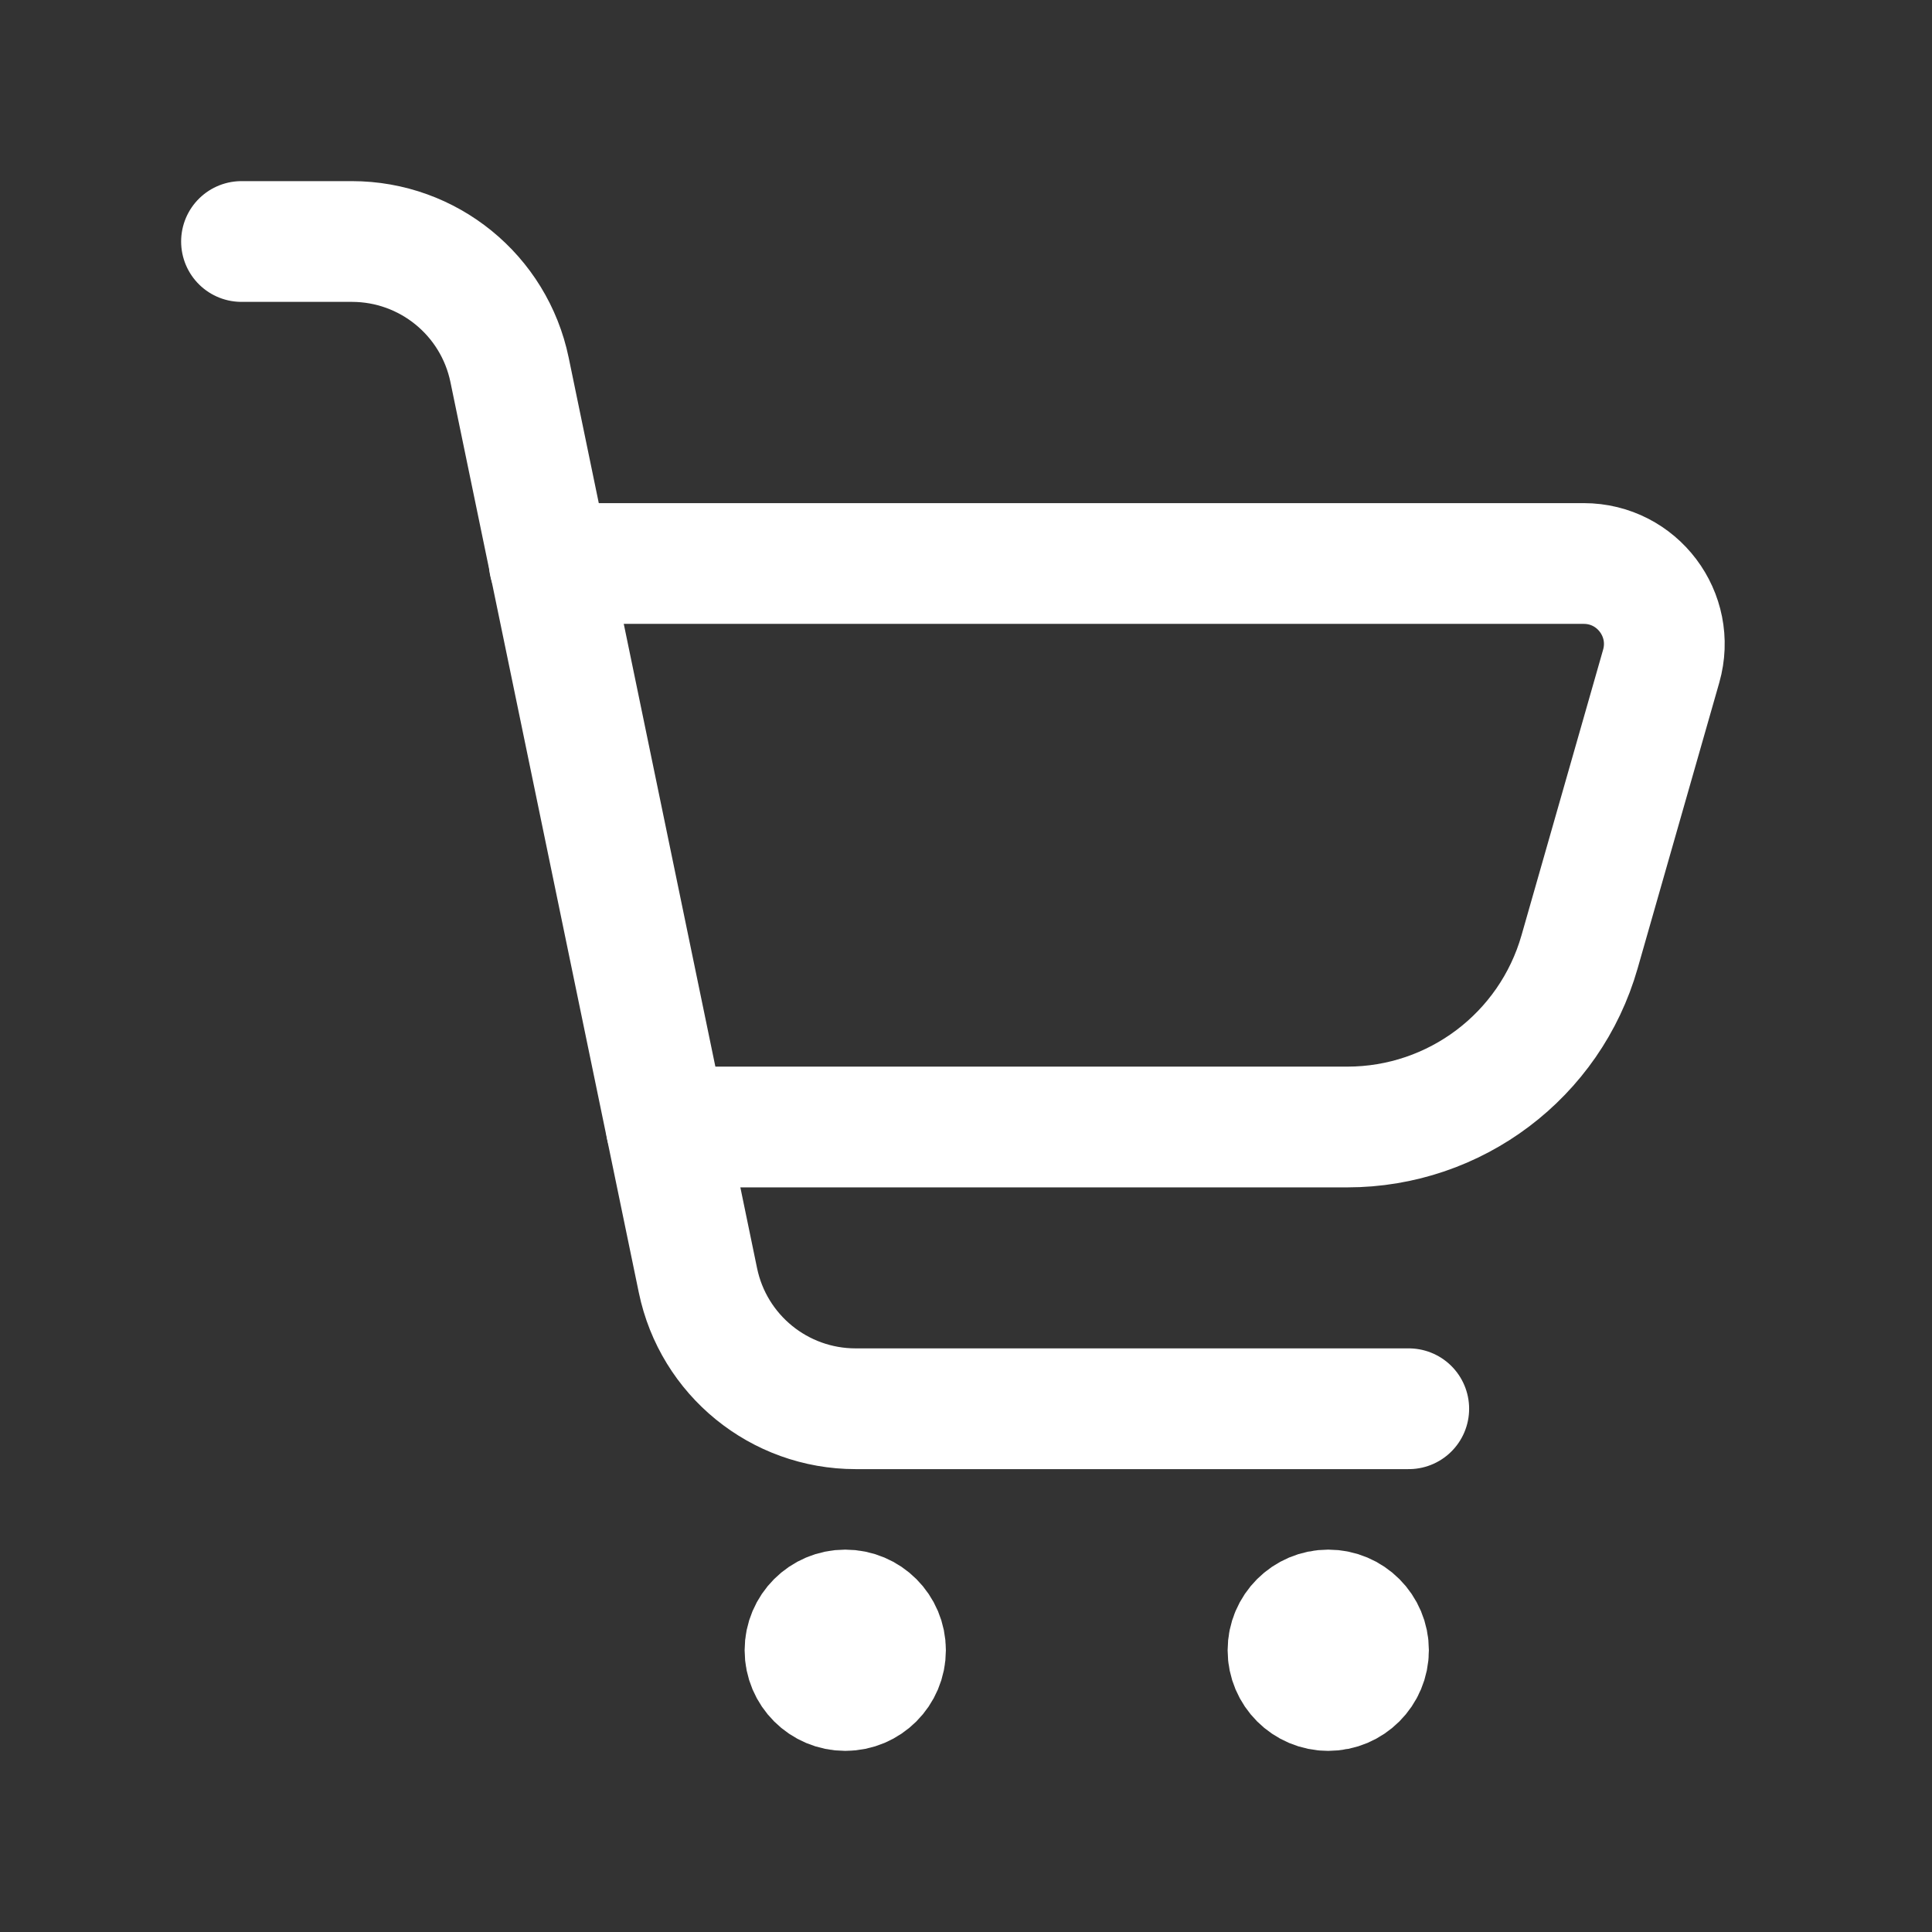 <svg width="24" height="24" viewBox="0 0 24 24" fill="none" xmlns="http://www.w3.org/2000/svg">
<rect x="0" y="0" width="24" height="24" fill="#333333" stroke="none"/>
<path d="M3 3H4.371C5.32 3 6.138 3.666 6.33 4.595L8.67 15.905C8.862 16.834 9.68 17.5 10.629 17.5H17.5" stroke="white" stroke-width="1.5" stroke-linecap="round" stroke-linejoin="round"/>
<path d="M6.824 7H19.674C20.339 7 20.818 7.636 20.636 8.275L19.622 11.824C19.254 13.112 18.076 14 16.737 14H8.277" stroke="white" stroke-width="1.5" stroke-linecap="round" stroke-linejoin="round"/>
<path d="M16.5 21C16.776 21 17 20.776 17 20.5C17 20.224 16.776 20 16.5 20C16.224 20 16 20.224 16 20.5C16 20.776 16.224 21 16.5 21Z" fill="white" stroke="white" stroke-width="1.5" stroke-linecap="round" stroke-linejoin="round"/>
<path d="M10.5 20C10.776 20 11 20.224 11 20.5C11 20.776 10.776 21 10.5 21C10.224 21 10 20.776 10 20.5C10 20.224 10.224 20 10.5 20Z" fill="white" stroke="white" stroke-width="1.5" stroke-linecap="round" stroke-linejoin="round"/>
</svg>
